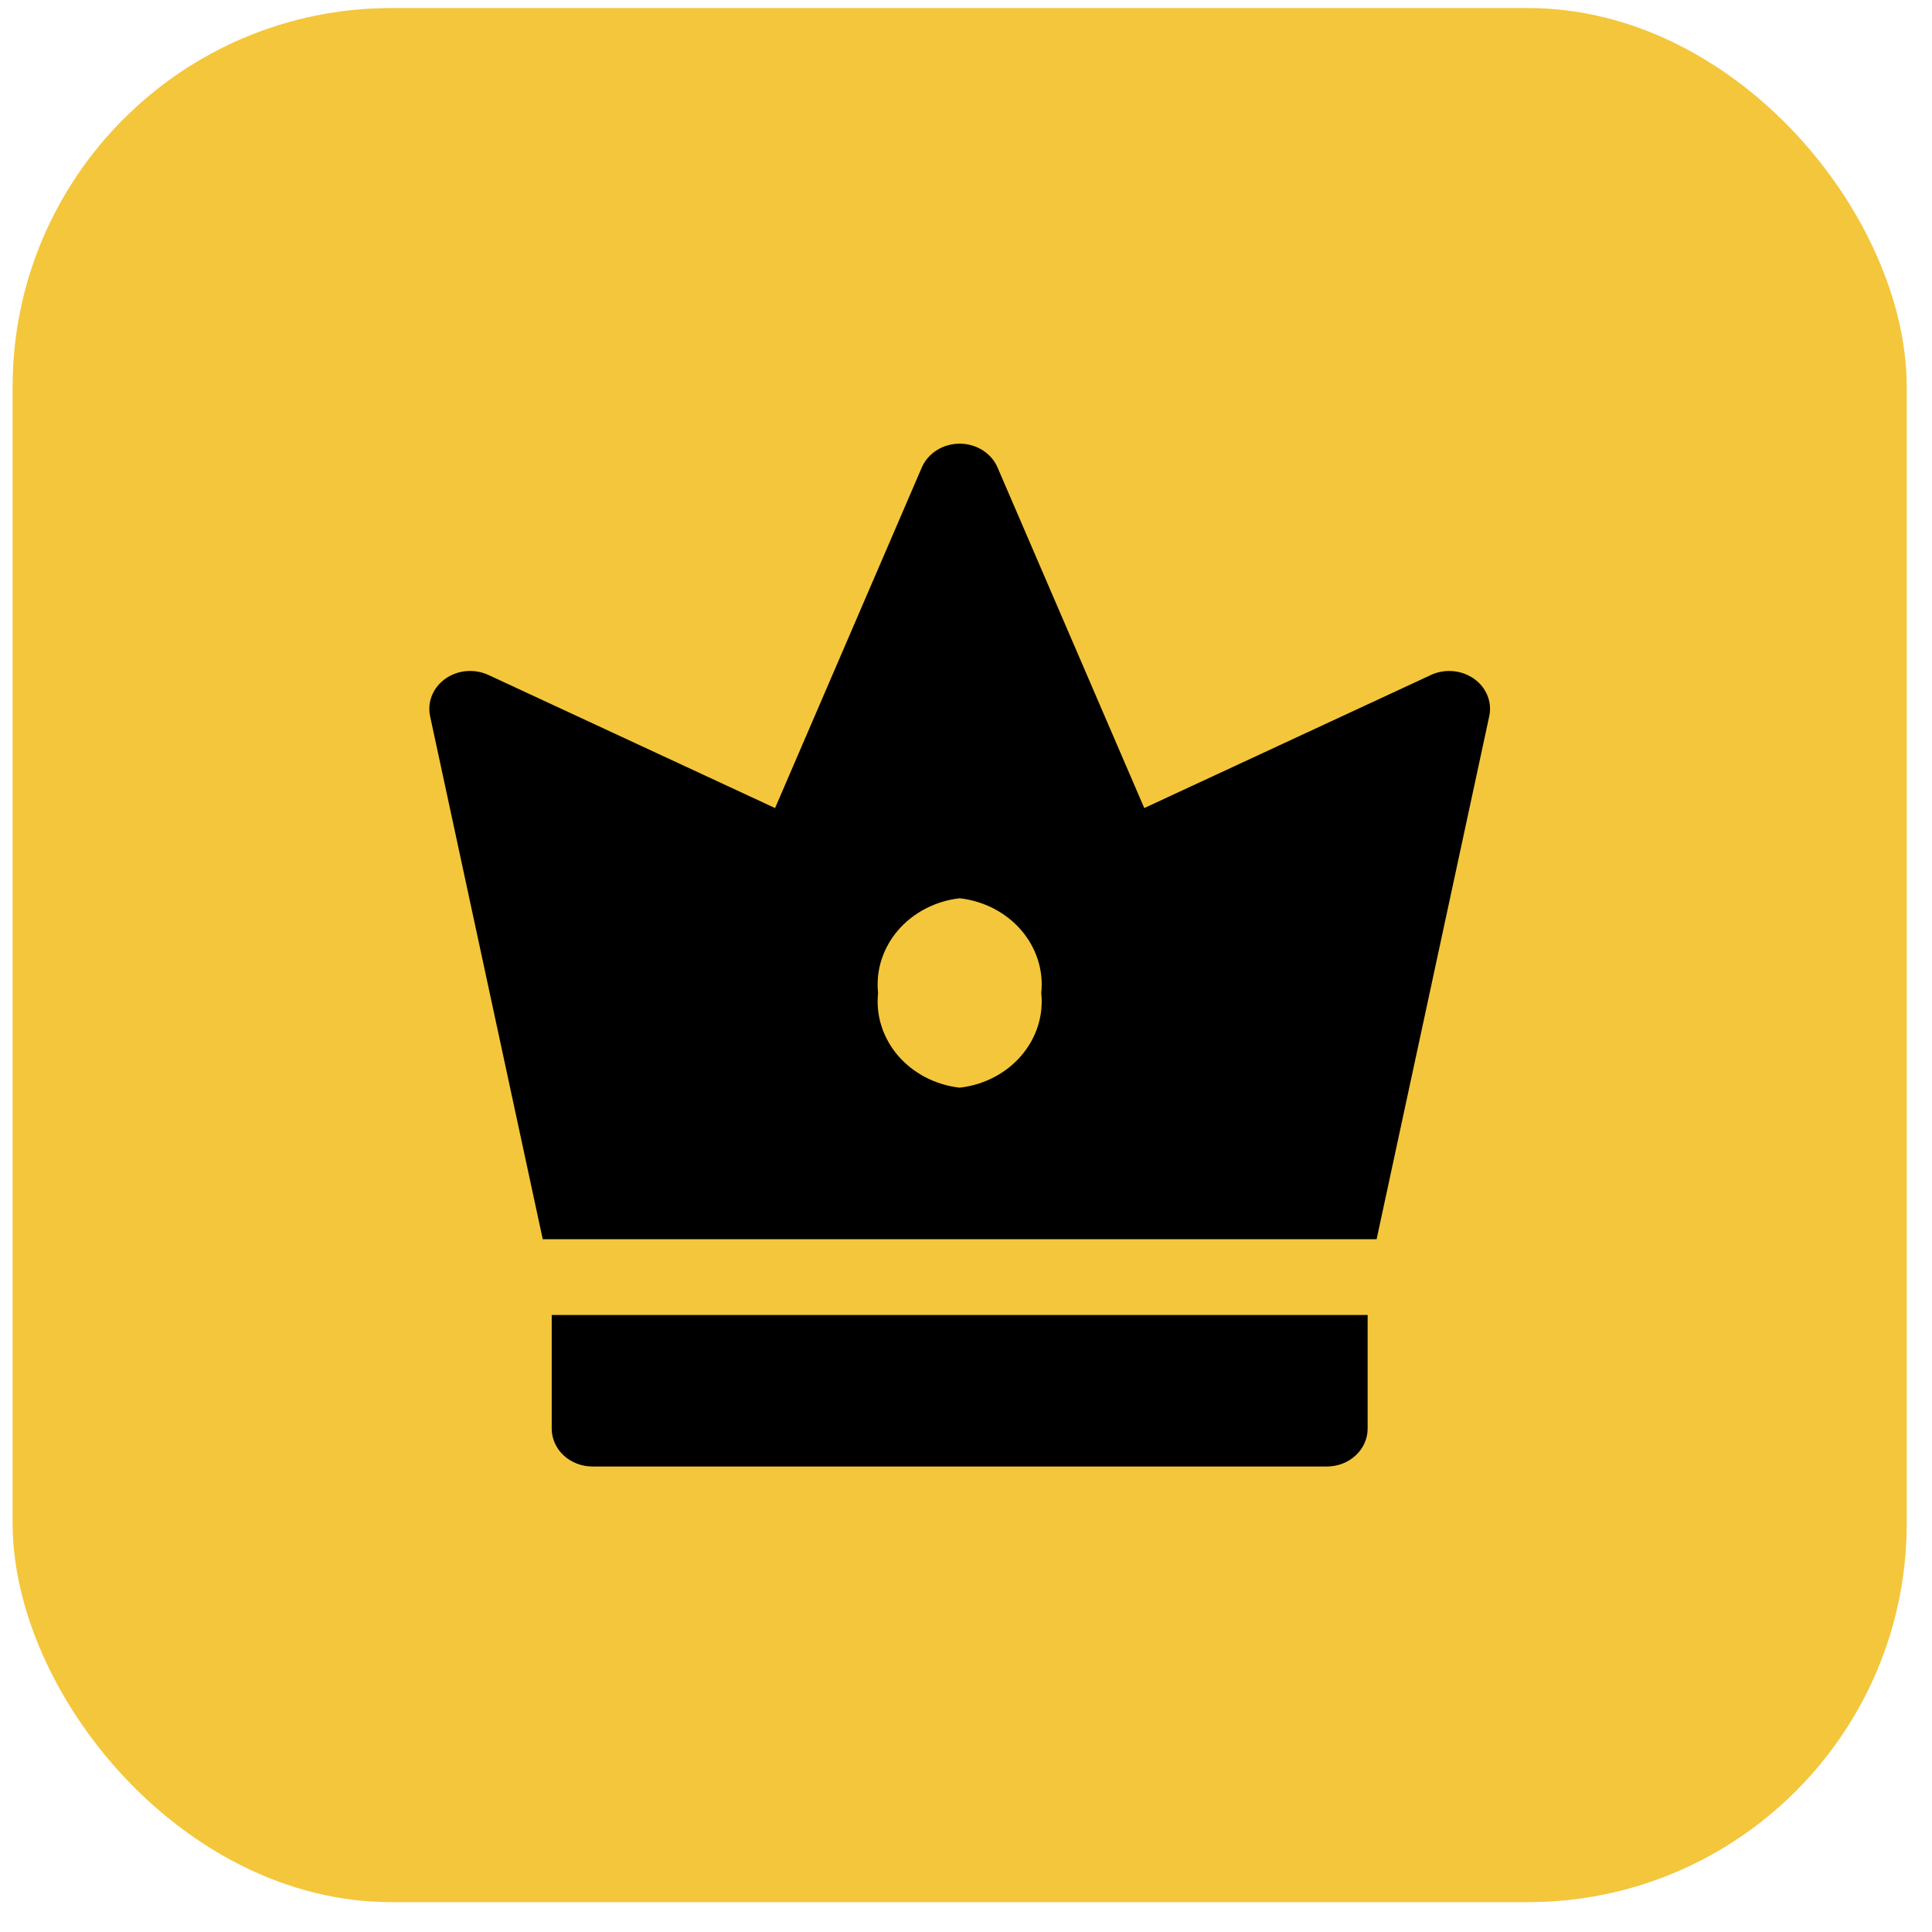 <svg width="51" height="51" viewBox="0 0 51 51" fill="none" xmlns="http://www.w3.org/2000/svg">
<rect x="0.333" y="0.212" width="50" height="50" rx="10" fill="#F4C63B"/>
<path d="M14.564 37.712C14.564 37.843 14.592 37.973 14.646 38.095C14.7 38.216 14.779 38.326 14.879 38.419C14.979 38.512 15.098 38.586 15.229 38.636C15.359 38.686 15.499 38.712 15.641 38.712H35.026C35.167 38.712 35.307 38.686 35.438 38.636C35.568 38.586 35.687 38.512 35.787 38.419C35.887 38.326 35.966 38.216 36.02 38.095C36.075 37.973 36.102 37.843 36.102 37.712V34.712H14.564V37.712Z" fill="black"/>
<path d="M38.91 17.917C38.749 17.804 38.558 17.735 38.358 17.717C38.157 17.699 37.955 17.734 37.775 17.817L30.206 21.331L26.333 12.341C26.253 12.155 26.115 11.996 25.937 11.884C25.759 11.772 25.549 11.712 25.333 11.712C25.118 11.712 24.907 11.772 24.729 11.884C24.551 11.996 24.413 12.155 24.333 12.341L20.46 21.331L12.892 17.817C12.711 17.734 12.509 17.699 12.309 17.716C12.108 17.734 11.917 17.803 11.756 17.917C11.596 18.031 11.473 18.184 11.402 18.359C11.331 18.534 11.315 18.725 11.354 18.908L14.327 32.712H36.339L39.312 18.908C39.352 18.725 39.335 18.534 39.264 18.359C39.193 18.184 39.07 18.031 38.91 17.917ZM25.333 28.712C24.694 28.639 24.111 28.336 23.708 27.869C23.306 27.402 23.116 26.807 23.179 26.212C23.116 25.617 23.306 25.022 23.708 24.555C24.111 24.088 24.694 23.785 25.333 23.712C25.973 23.785 26.556 24.088 26.958 24.555C27.36 25.022 27.55 25.617 27.487 26.212C27.55 26.807 27.36 27.402 26.958 27.869C26.556 28.336 25.973 28.639 25.333 28.712Z" fill="black"/>
</svg>

